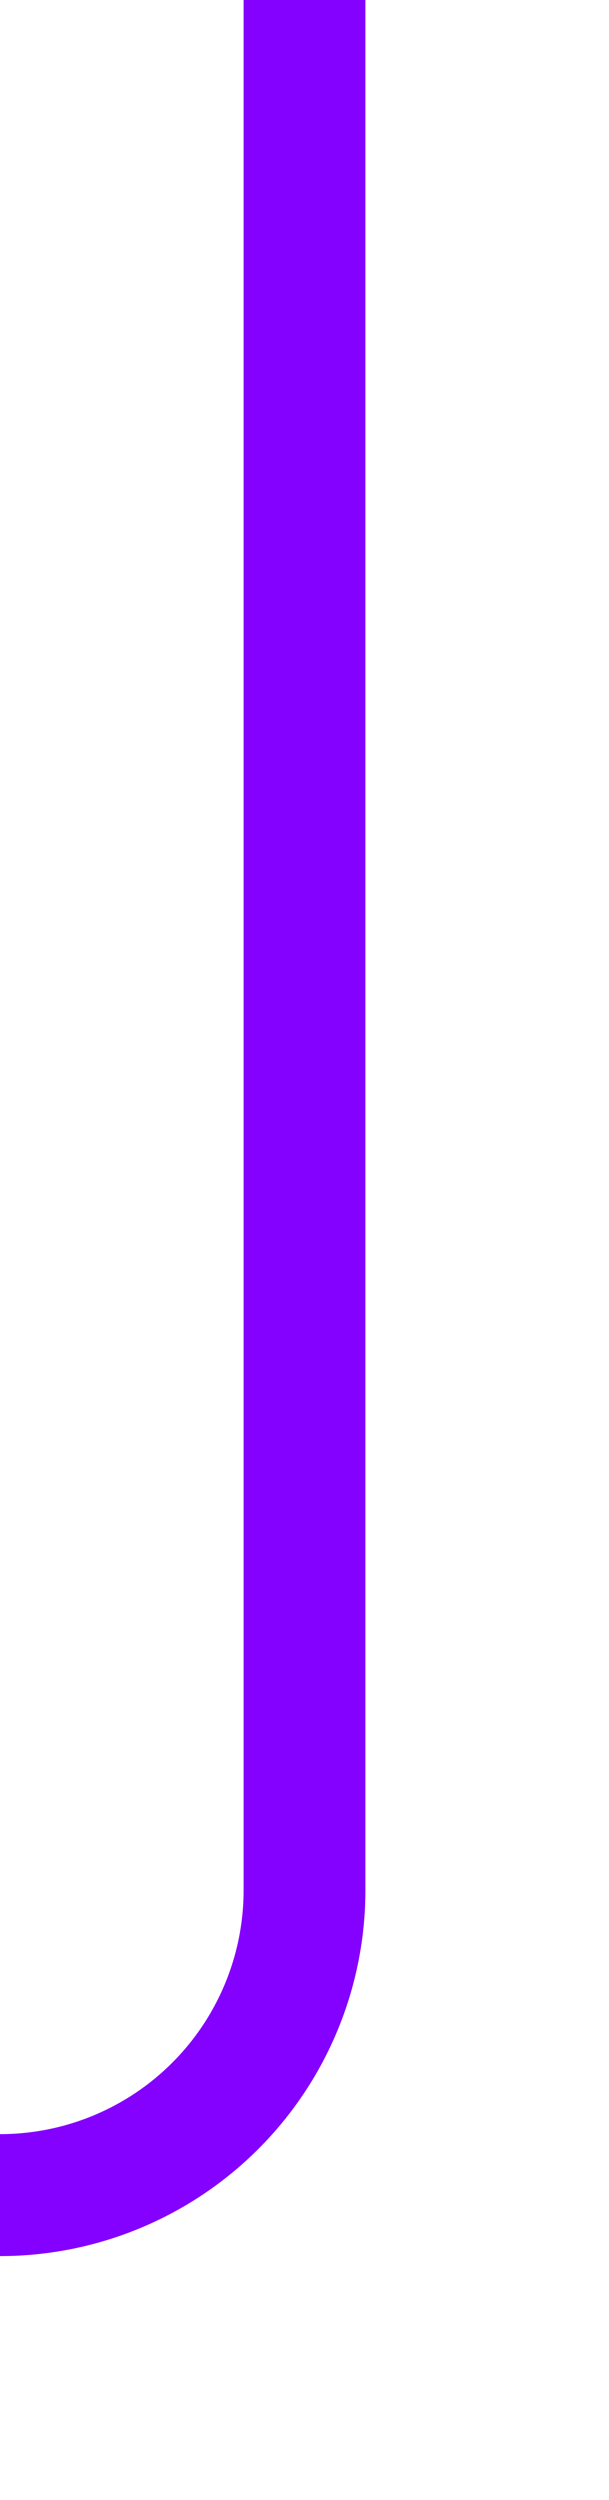 ﻿<?xml version="1.0" encoding="utf-8"?>
<svg version="1.1" xmlns:xlink="http://www.w3.org/1999/xlink" width="10px" height="41px" preserveAspectRatio="xMidYMin meet" viewBox="1099 484  8 41" xmlns="http://www.w3.org/2000/svg">
  <path d="M 1103 484  L 1103 515  A 5 5 0 0 1 1098 520 L 971 520  A 5 5 0 0 0 966 525 L 966 565  " stroke-width="2" stroke="#8400ff" fill="none" />
</svg>